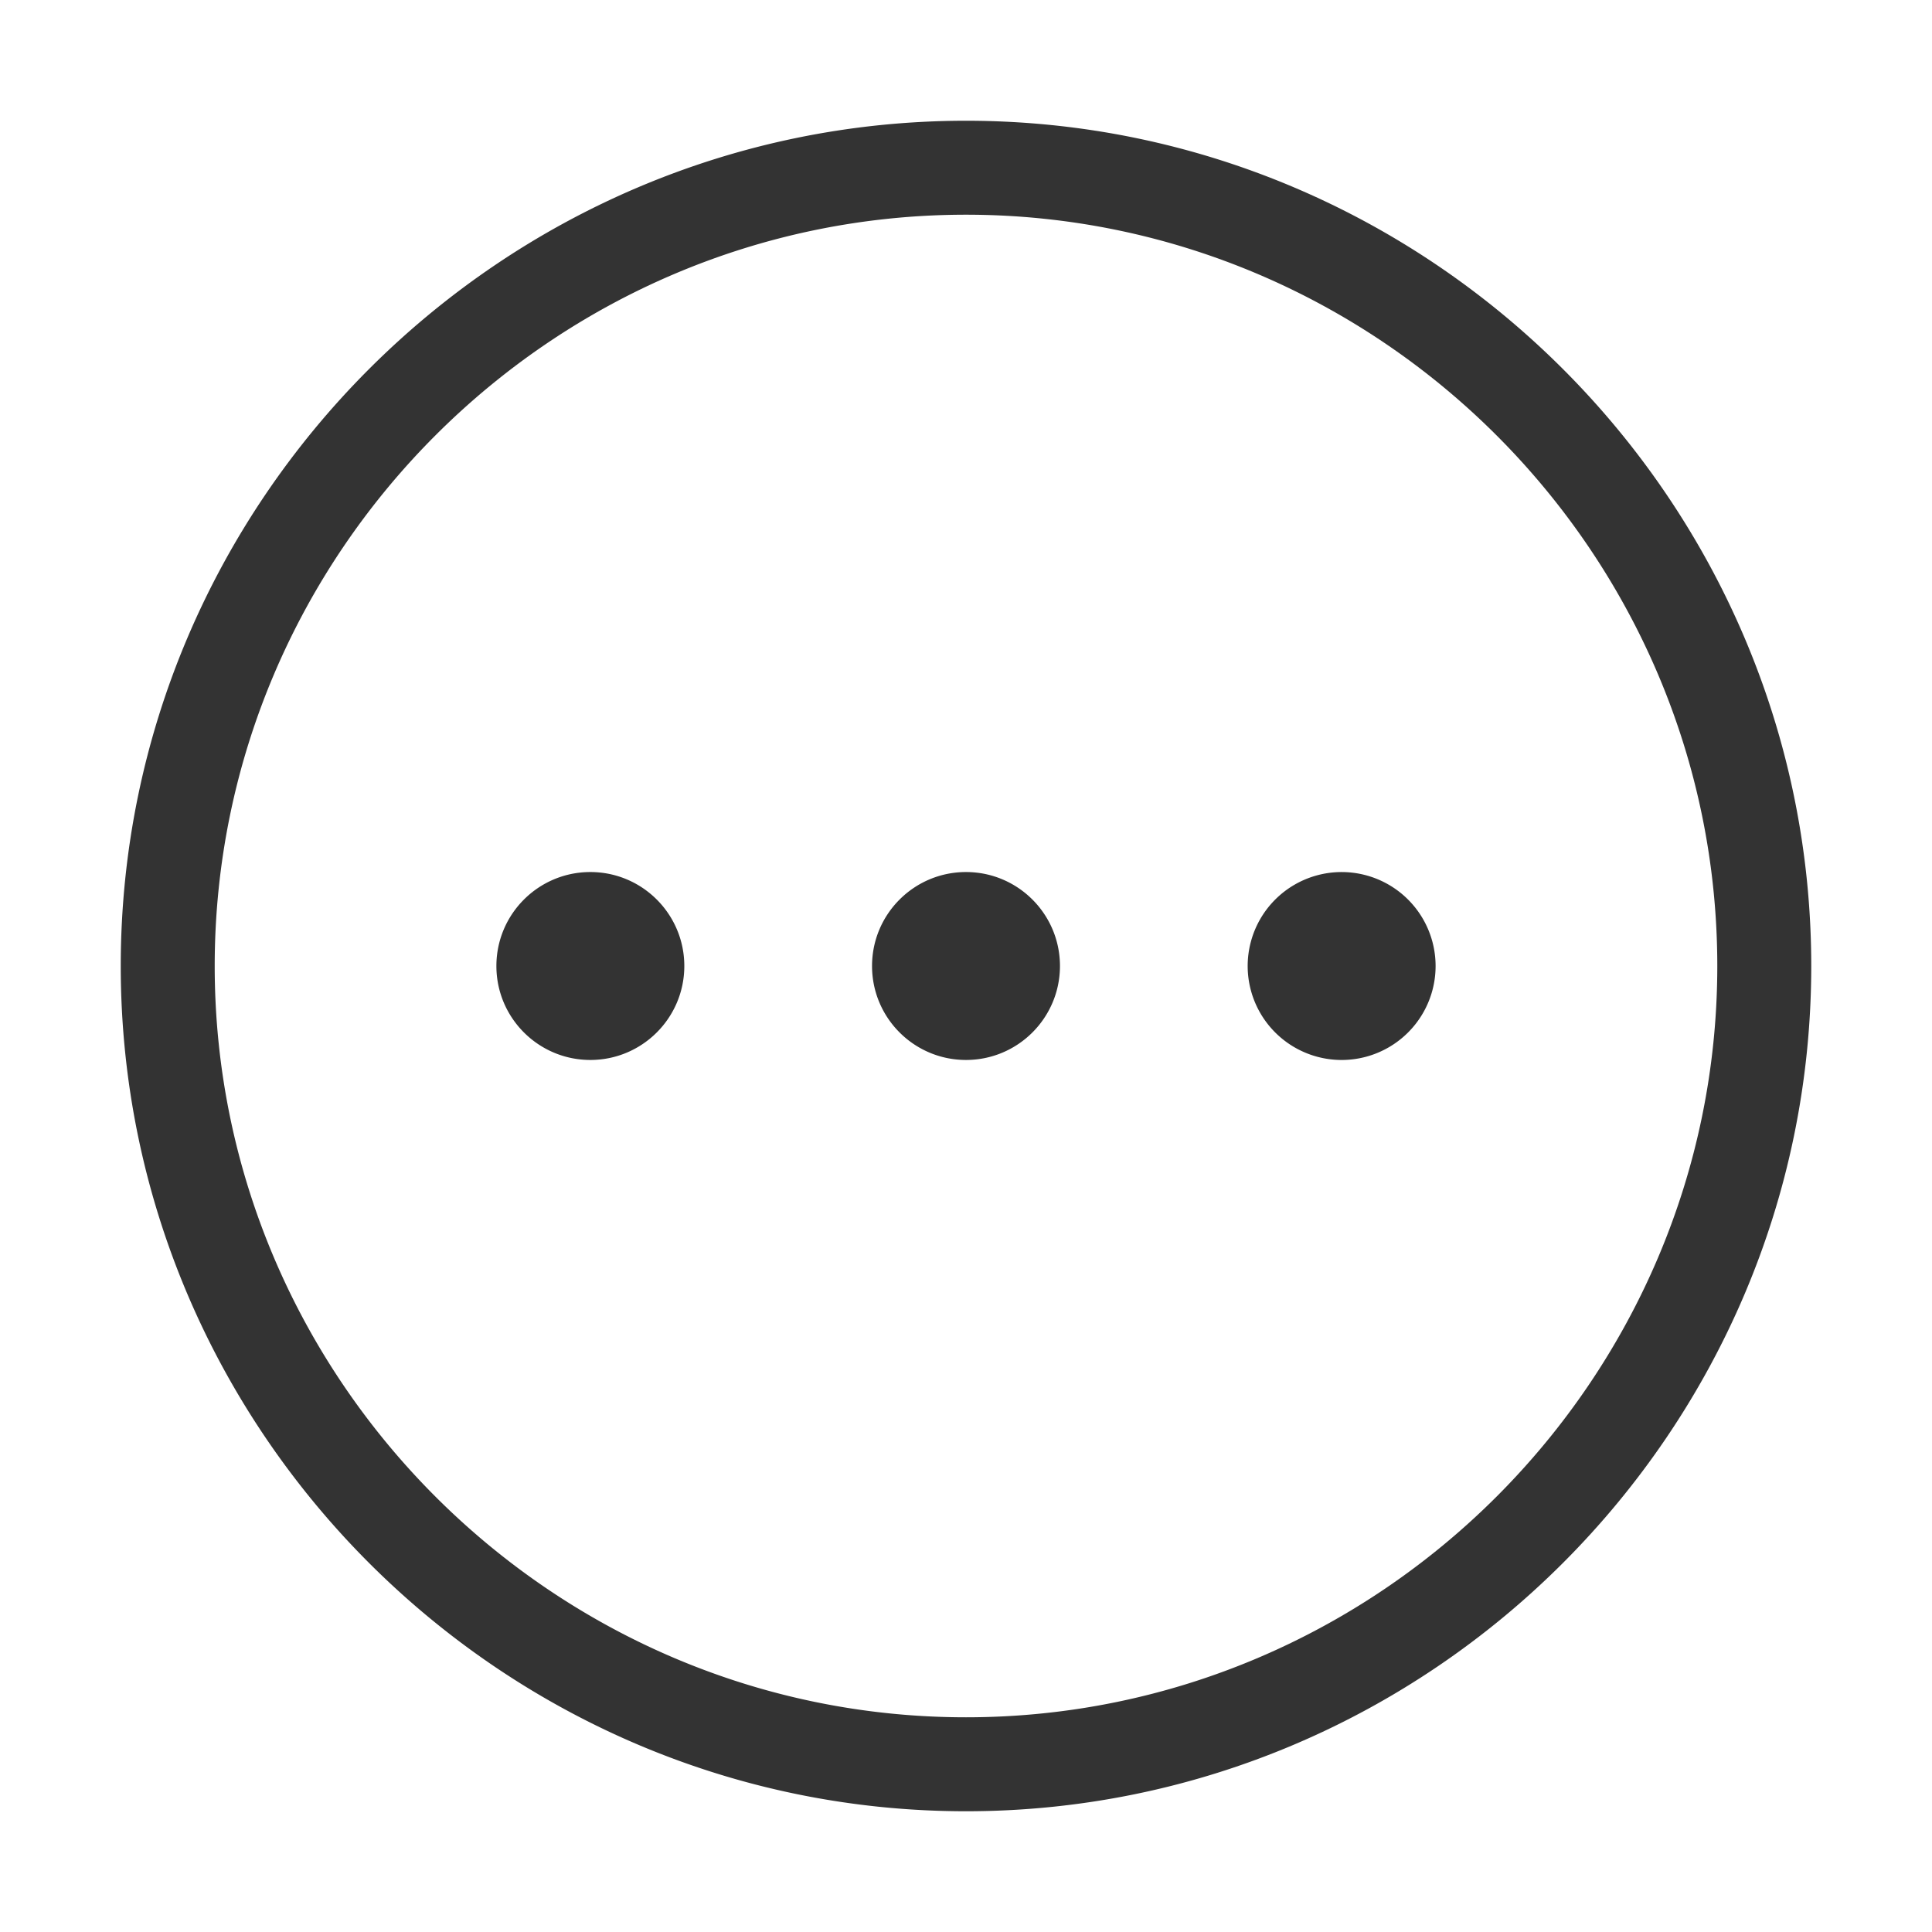 <?xml version="1.0" standalone="no"?><!DOCTYPE svg PUBLIC "-//W3C//DTD SVG 1.1//EN" "http://www.w3.org/Graphics/SVG/1.1/DTD/svg11.dtd"><svg class="icon" width="200px" height="200.00px" viewBox="0 0 1024 1024" version="1.1" xmlns="http://www.w3.org/2000/svg"><path fill="#333333" d="M512 64C265.6 64 64 265.6 64 512s201.6 448 448 448 448-201.6 448-448S758.4 64 512 64z m0 846.2C293 910.2 113.8 731 113.8 512S293 113.8 512 113.8 910.2 293 910.2 512 731 910.2 512 910.2z m0-448c-27.5 0-49.8 22.3-49.8 49.8 0 27.5 22.3 49.8 49.8 49.8s49.8-22.3 49.8-49.8c0-27.5-22.3-49.8-49.8-49.8z m-199.1 0c-27.5 0-49.8 22.3-49.8 49.8 0 27.5 22.3 49.8 49.8 49.8 27.5 0 49.8-22.3 49.8-49.8 0-27.5-22.3-49.8-49.8-49.8z m362.982 85.024a49.8 49.8 0 1 0 70.427-70.43 49.8 49.8 0 1 0-70.427 70.43z" /></svg>